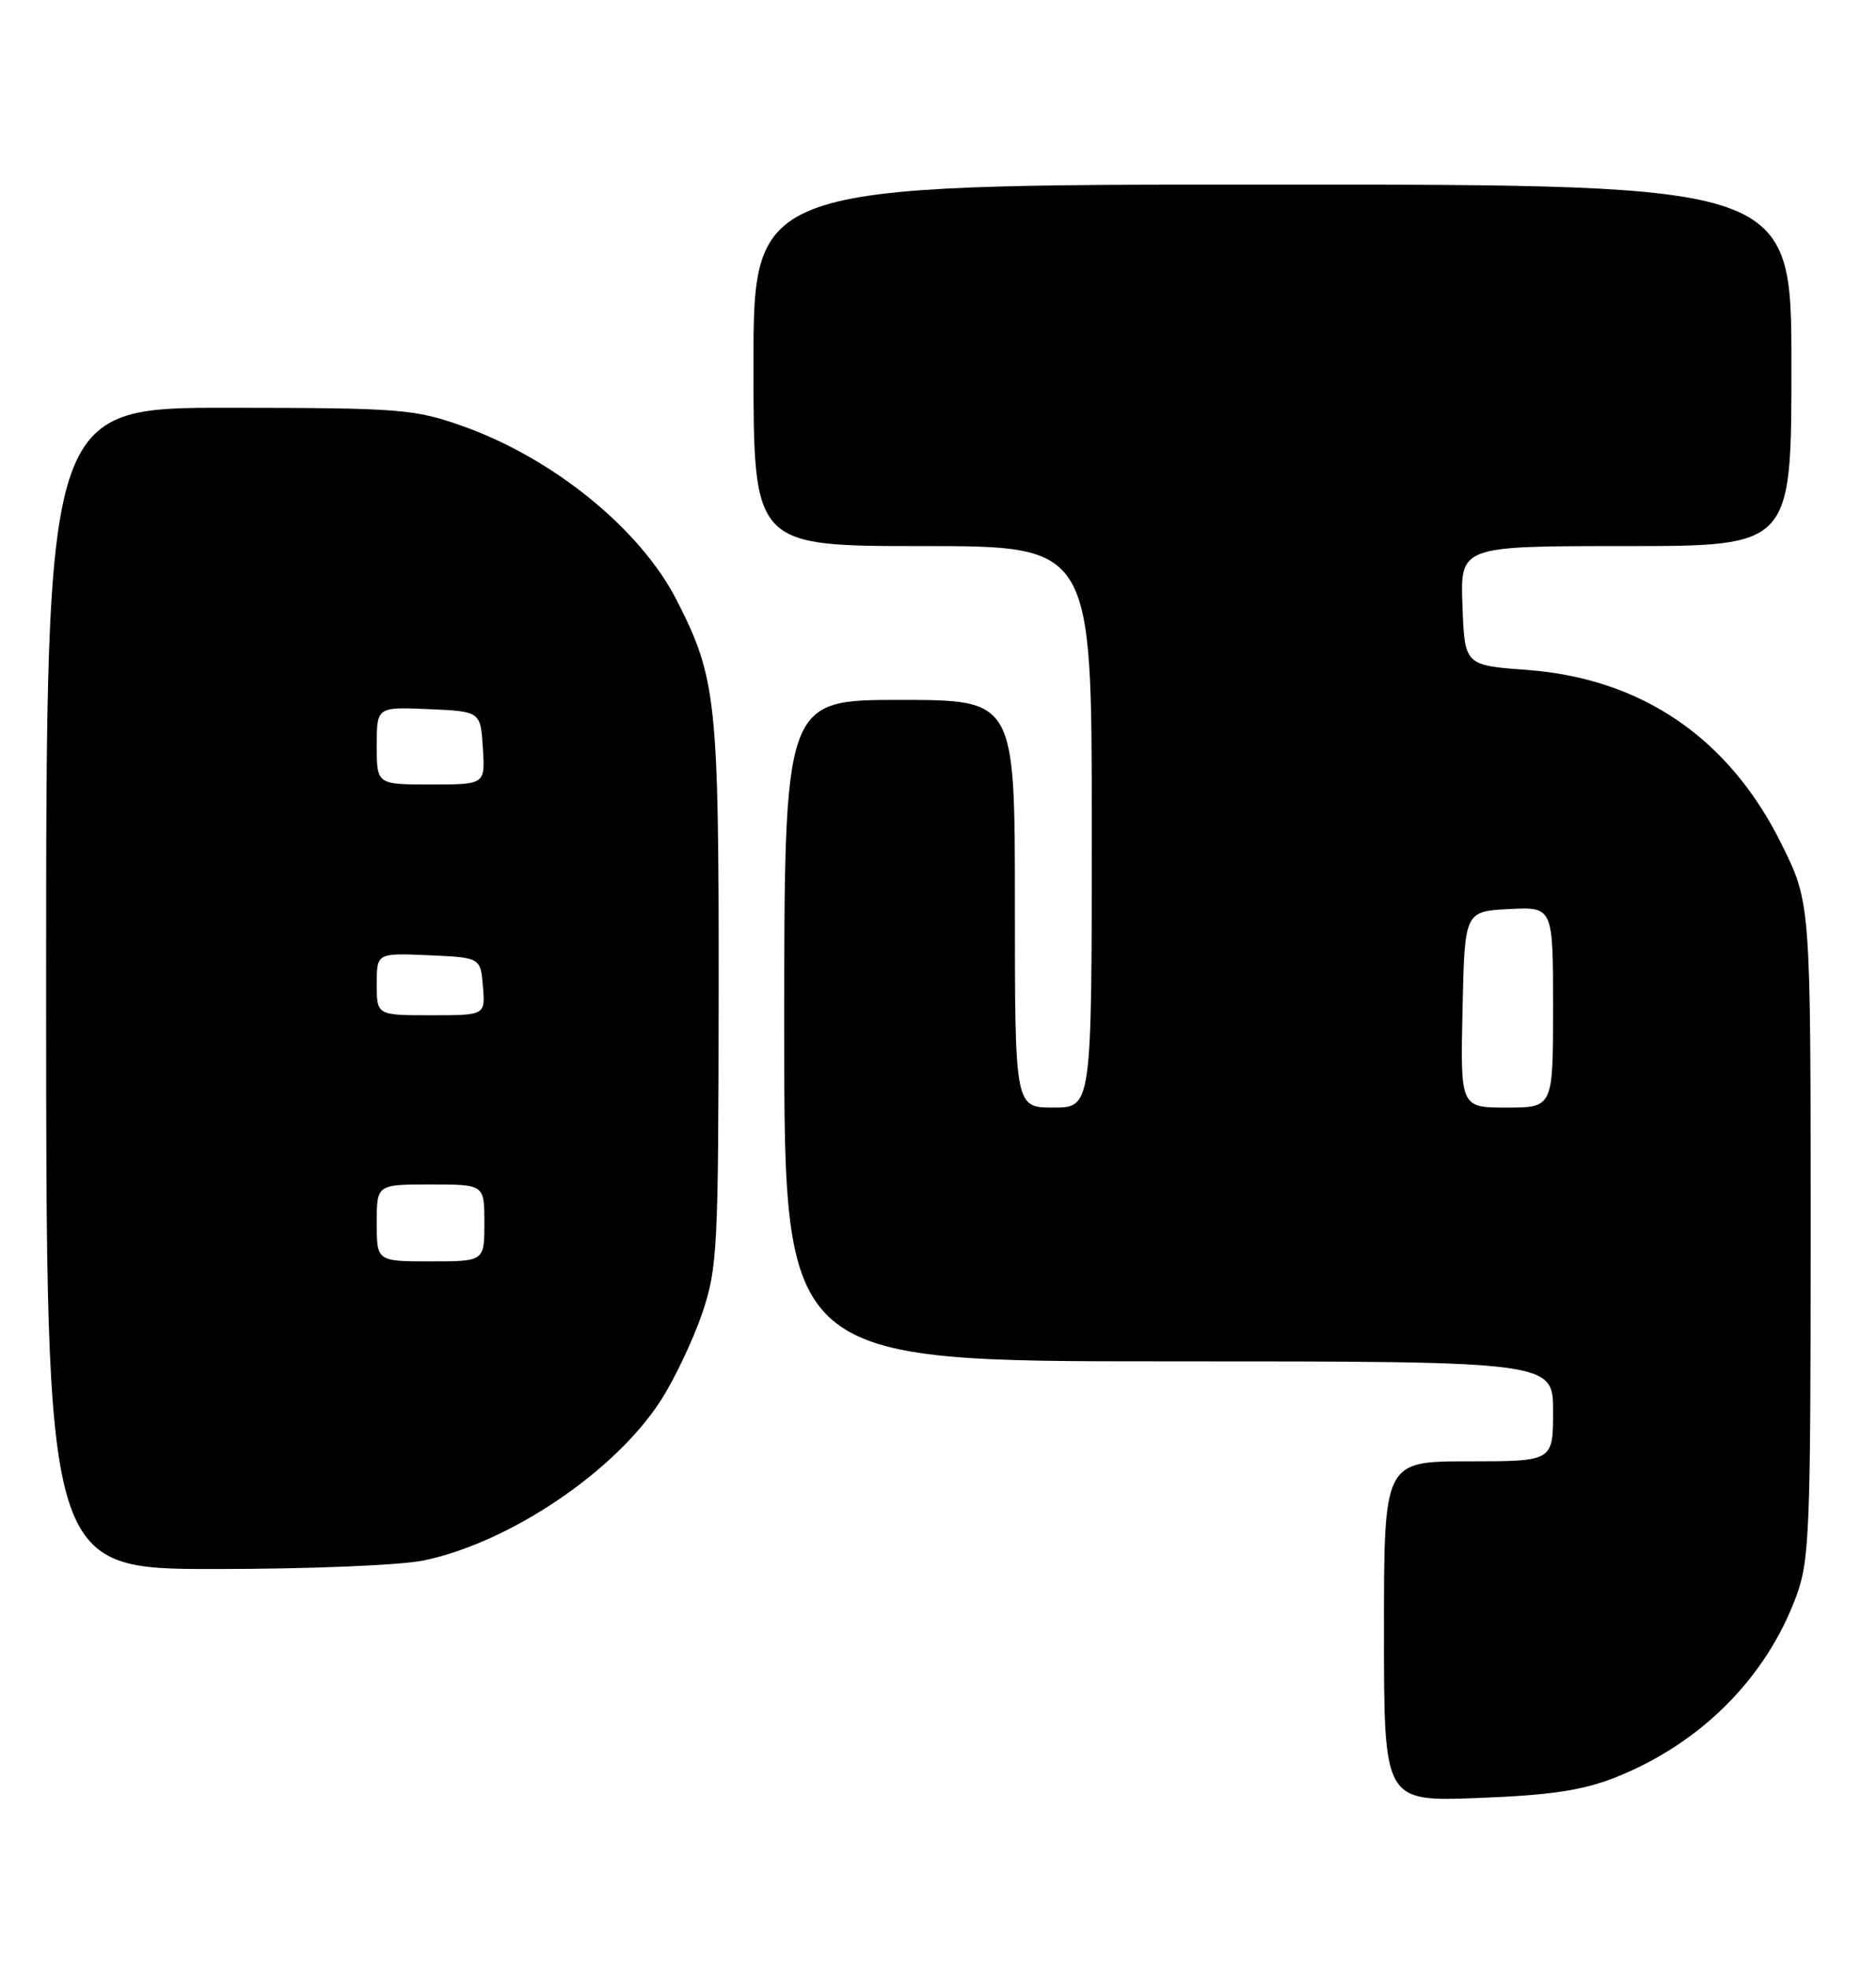 <?xml version="1.0" encoding="UTF-8" standalone="no"?>
<!DOCTYPE svg PUBLIC "-//W3C//DTD SVG 1.1//EN" "http://www.w3.org/Graphics/SVG/1.1/DTD/svg11.dtd" >
<svg xmlns="http://www.w3.org/2000/svg" xmlns:xlink="http://www.w3.org/1999/xlink" version="1.1" viewBox="0 0 244 256">
 <g >
 <path fill="currentColor"
d=" M 210.00 231.14 C 221.11 226.76 229.65 218.25 233.60 207.62 C 235.36 202.88 235.50 199.31 235.50 159.95 C 235.50 117.40 235.50 117.40 231.73 109.78 C 224.91 95.98 213.57 88.22 198.59 87.10 C 190.50 86.50 190.50 86.50 190.21 78.75 C 189.92 71.00 189.92 71.00 211.46 71.00 C 233.00 71.00 233.00 71.00 233.00 47.50 C 233.00 24.00 233.00 24.00 165.50 24.00 C 98.00 24.00 98.00 24.00 98.00 47.50 C 98.00 71.00 98.00 71.00 120.00 71.00 C 142.00 71.00 142.00 71.00 142.00 107.50 C 142.00 144.00 142.00 144.00 137.00 144.00 C 132.00 144.00 132.00 144.00 132.00 117.50 C 132.00 91.00 132.00 91.00 117.00 91.00 C 102.00 91.00 102.00 91.00 102.00 134.00 C 102.00 177.00 102.00 177.00 152.00 177.00 C 202.00 177.00 202.00 177.00 202.00 183.50 C 202.00 190.00 202.00 190.00 191.00 190.00 C 180.00 190.00 180.00 190.00 180.00 212.12 C 180.00 234.24 180.00 234.24 192.25 233.77 C 201.63 233.41 205.79 232.79 210.00 231.14 Z  M 55.20 202.87 C 66.42 200.49 80.05 191.27 85.96 182.06 C 87.75 179.28 90.16 174.18 91.33 170.75 C 93.32 164.86 93.44 162.46 93.47 129.00 C 93.50 91.17 93.18 88.13 88.01 78.03 C 83.28 68.77 71.90 59.54 60.11 55.38 C 53.90 53.18 52.05 53.04 29.75 53.02 C 6.00 53.00 6.00 53.00 6.00 128.50 C 6.00 204.00 6.00 204.00 27.95 204.00 C 40.41 204.00 52.19 203.51 55.20 202.87 Z  M 190.22 131.25 C 190.50 118.50 190.50 118.50 196.25 118.20 C 202.00 117.90 202.00 117.90 202.00 130.95 C 202.00 144.00 202.00 144.00 195.97 144.00 C 189.94 144.00 189.94 144.00 190.22 131.25 Z  M 49.00 159.00 C 49.00 154.00 49.00 154.00 56.00 154.00 C 63.00 154.00 63.00 154.00 63.00 159.00 C 63.00 164.00 63.00 164.00 56.00 164.00 C 49.00 164.00 49.00 164.00 49.00 159.00 Z  M 49.00 127.95 C 49.00 123.91 49.00 123.91 55.75 124.20 C 62.50 124.50 62.50 124.50 62.81 128.25 C 63.12 132.00 63.12 132.00 56.06 132.00 C 49.00 132.00 49.00 132.00 49.00 127.95 Z  M 49.00 96.95 C 49.00 91.91 49.00 91.91 55.75 92.20 C 62.50 92.50 62.50 92.50 62.80 97.25 C 63.11 102.00 63.11 102.00 56.05 102.00 C 49.00 102.00 49.00 102.00 49.00 96.95 Z "/>
</g>
</svg>